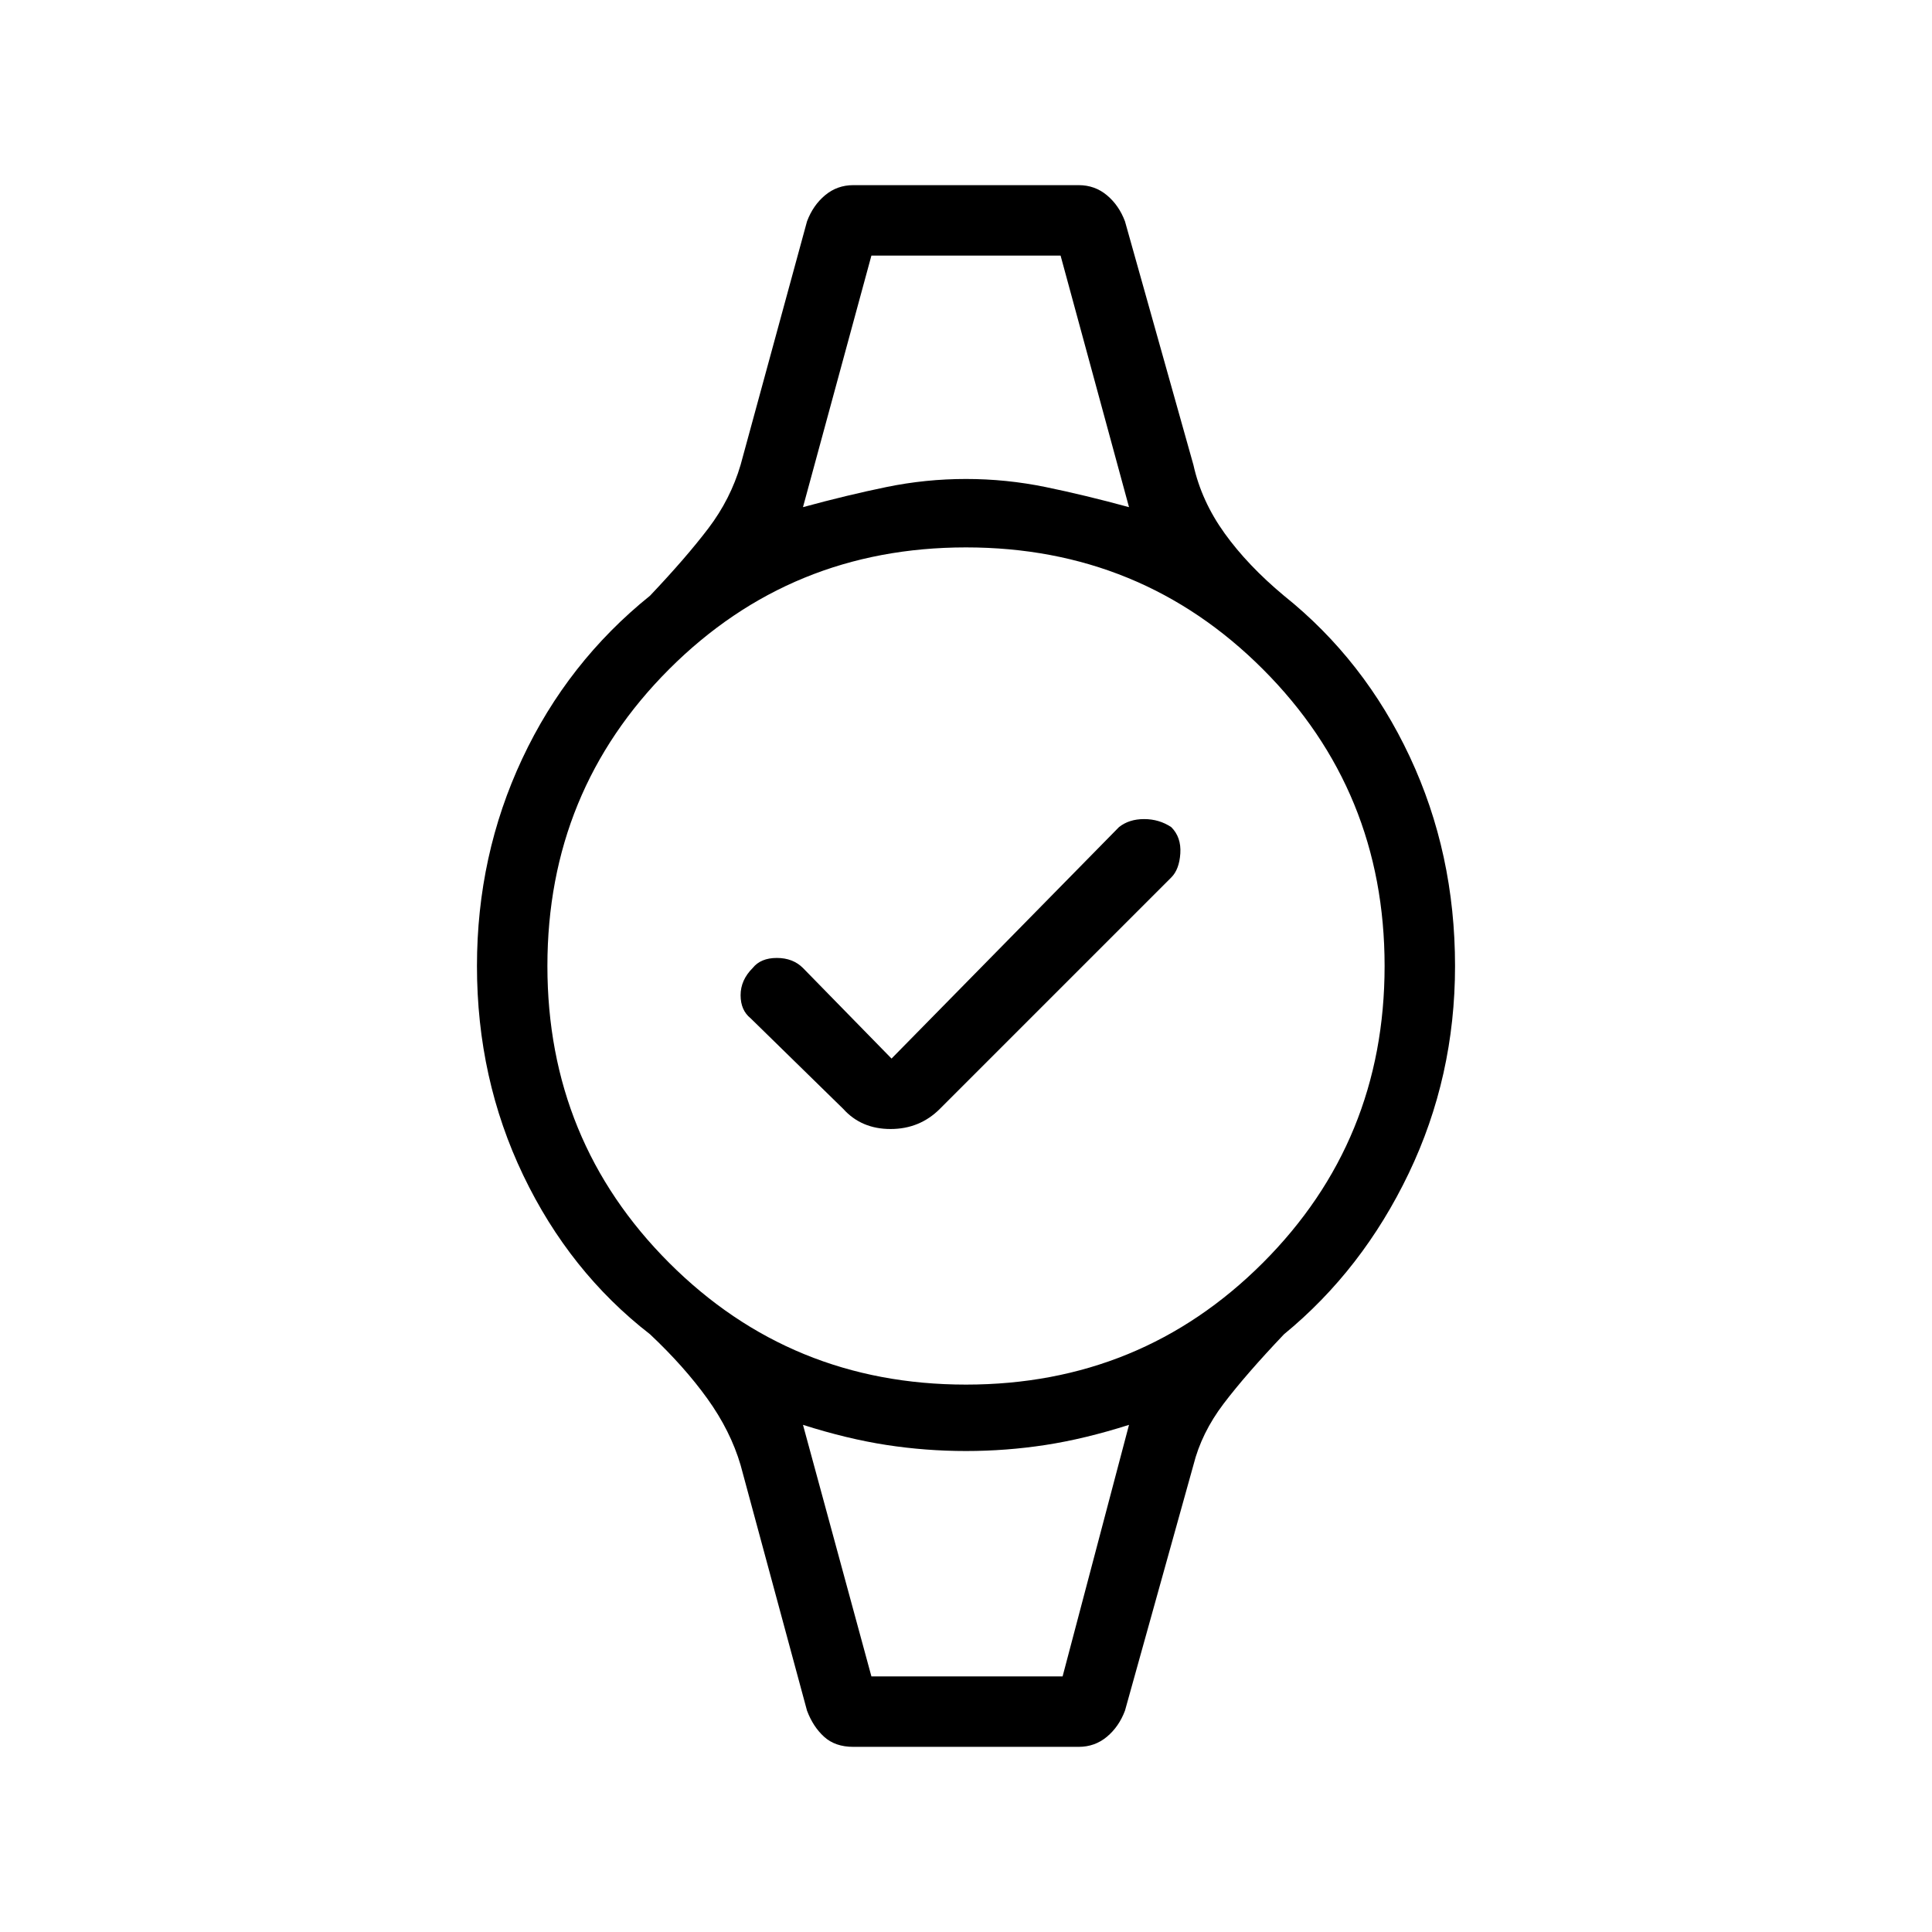 <svg xmlns="http://www.w3.org/2000/svg" height="48" viewBox="0 -960 960 960" width="48"><path d="m443-434 113-115q5-4 12.5-4t13.5 4q5 5 4.5 13t-4.5 12L467-409q-10 10-24.5 10T419-409l-46-45q-5-4-5-11.5t6-13.5q4-5 12-5t13 5l44 45Zm-10-399h94-94Zm0 706h95-95Zm-9 35q-9 0-14.5-5t-8.5-13l-33-122q-5-17-16.5-33T323-297q-40-31-63-79t-23-104q0-55 22.5-103t63.5-81q18-19 29-33.5t16-31.5l33-121q3-8 9-13t14-5h112q8 0 14 5t9 13l34 121q4 18 15.5 34t29.5 31q40 32 62.5 80T723-480q0 55-23 103t-62 80q-19 20-30 34.5T593-232l-34 122q-3 8-9 13t-14 5H424Zm56-180q87 0 147.5-60.5T688-480q0-87-60.5-147.5T480-688q-87 0-147.5 60.5T272-480q0 87 60.5 147.5T480-272Zm-81-436q22-6 41.5-10t39.5-4q20 0 39.5 4t41.5 10l-34-125h-94l-34 125Zm34 581h95l33-125q-22 7-41.5 10t-39.5 3q-20 0-39.5-3T399-252l34 125Z"/></svg>